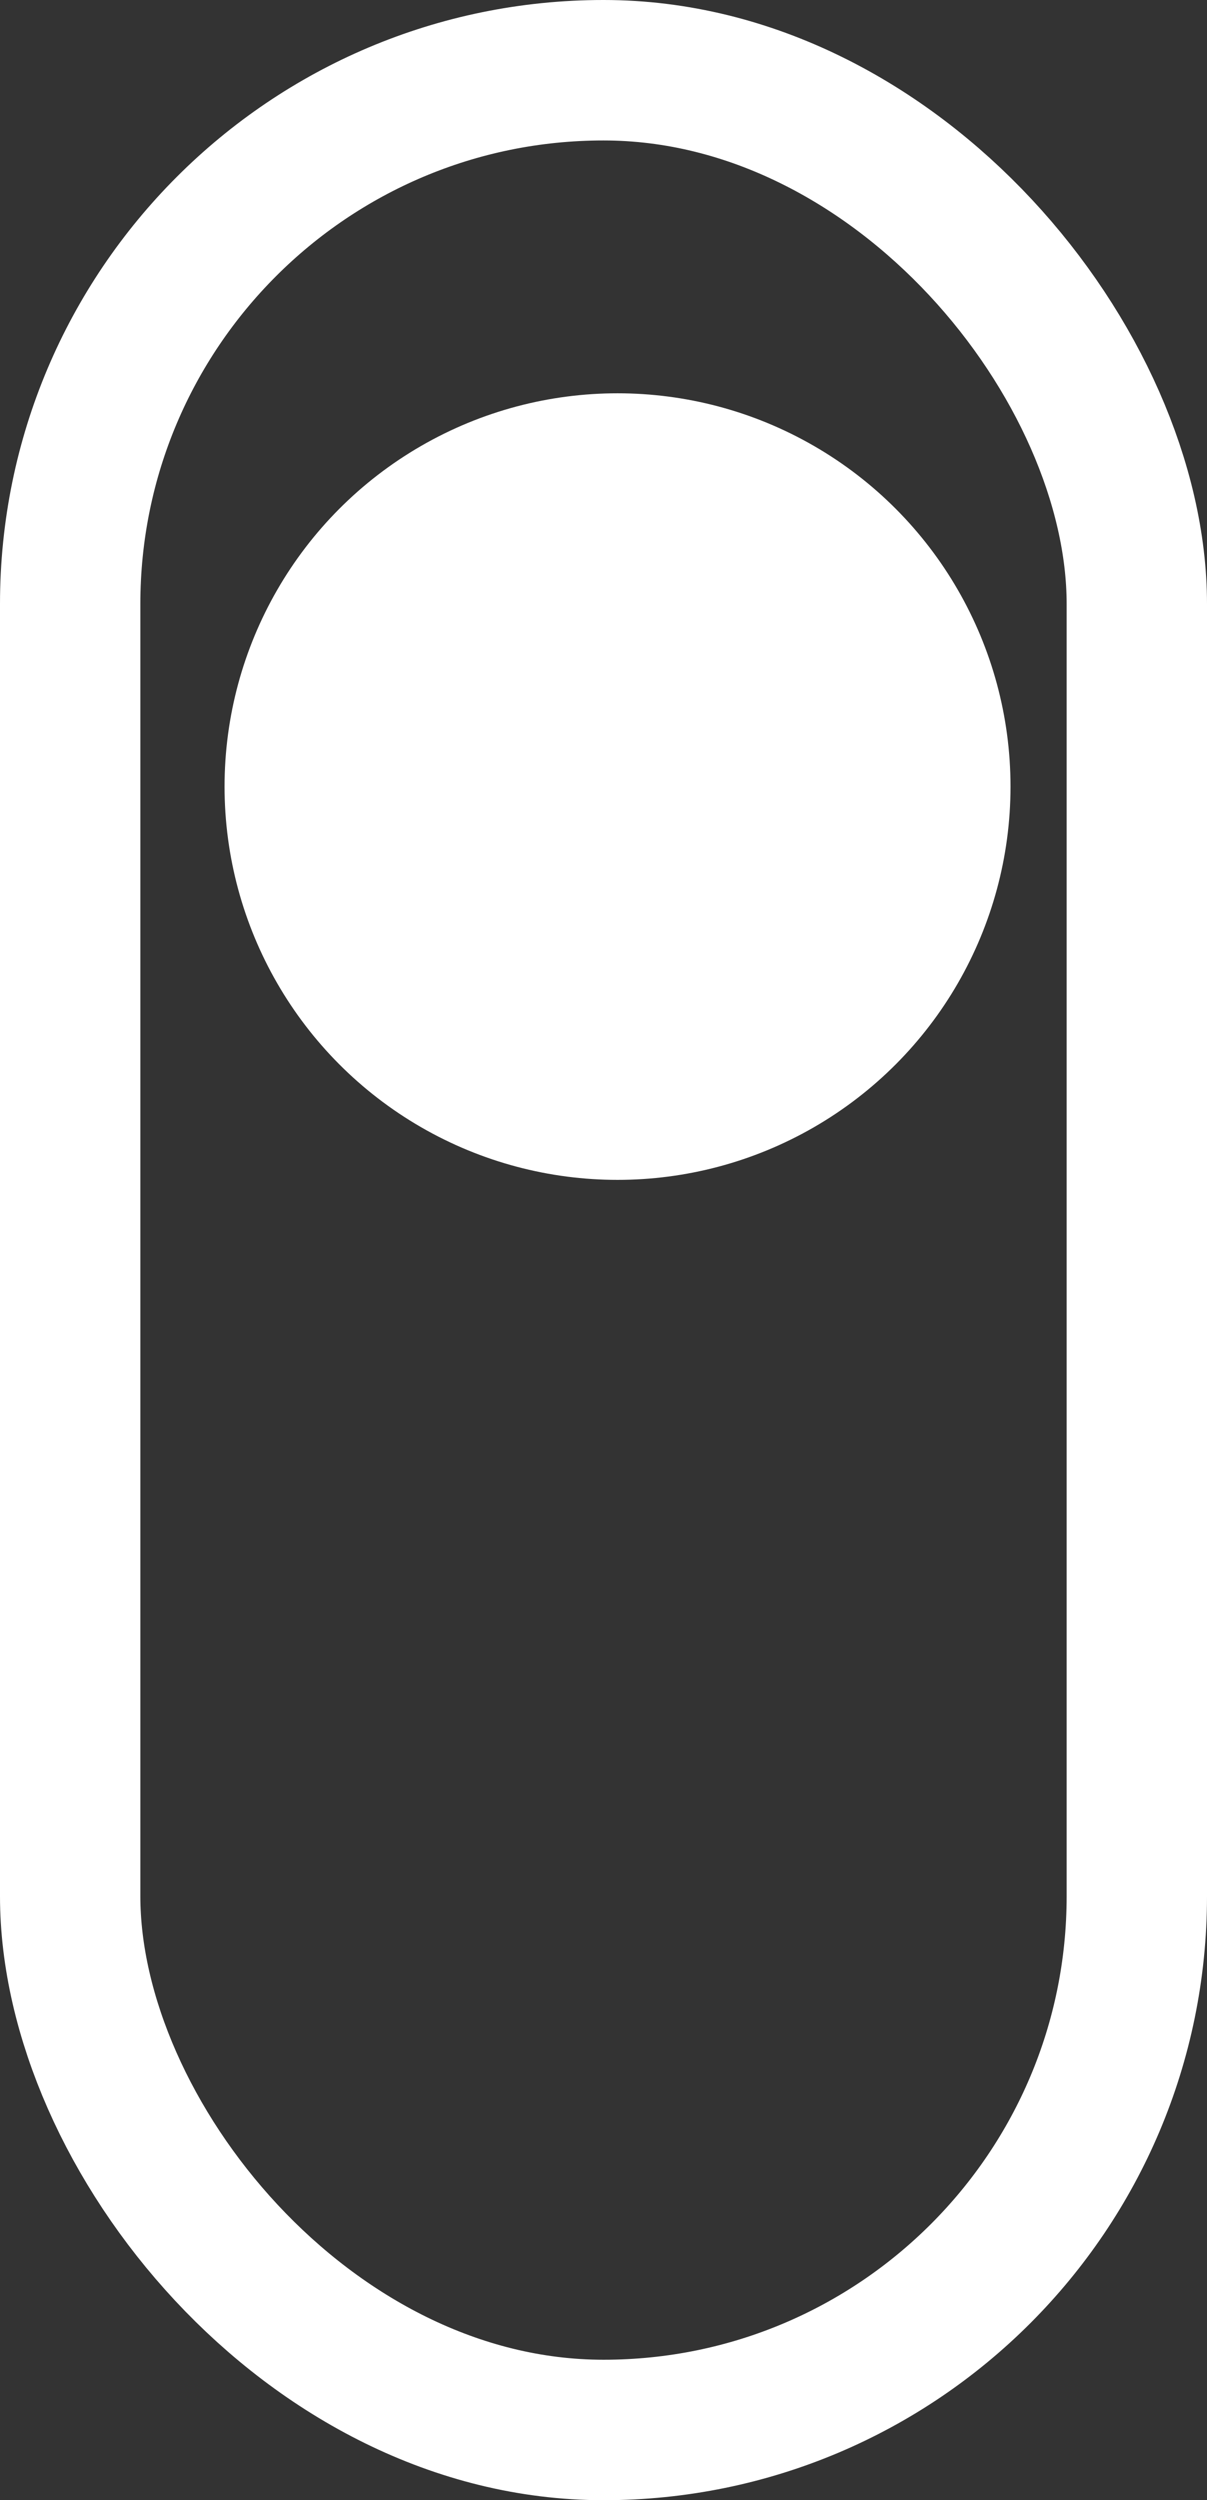 <svg xmlns="http://www.w3.org/2000/svg" width="43" height="89" viewBox="0 0 43 89">
  <rect x="0" y="0" width="43" height="89" fill="#333333" stroke="none"/>
  <g id="Scroll" transform="translate(-235 -672)">
    <g id="Rectangle_3" data-name="Rectangle 3" transform="translate(235 672)" fill="none" stroke="#fff" stroke-width="5">
      <rect width="43" height="89" rx="21.5" stroke="none"/>
      <rect x="2.5" y="2.5" width="38" height="84" rx="19" fill="none"/>
    </g>
    <circle id="Ellipse_1" data-name="Ellipse 1" cx="14" cy="14" r="14" transform="translate(243 686)" fill="#fff"/>
  </g>
</svg>
